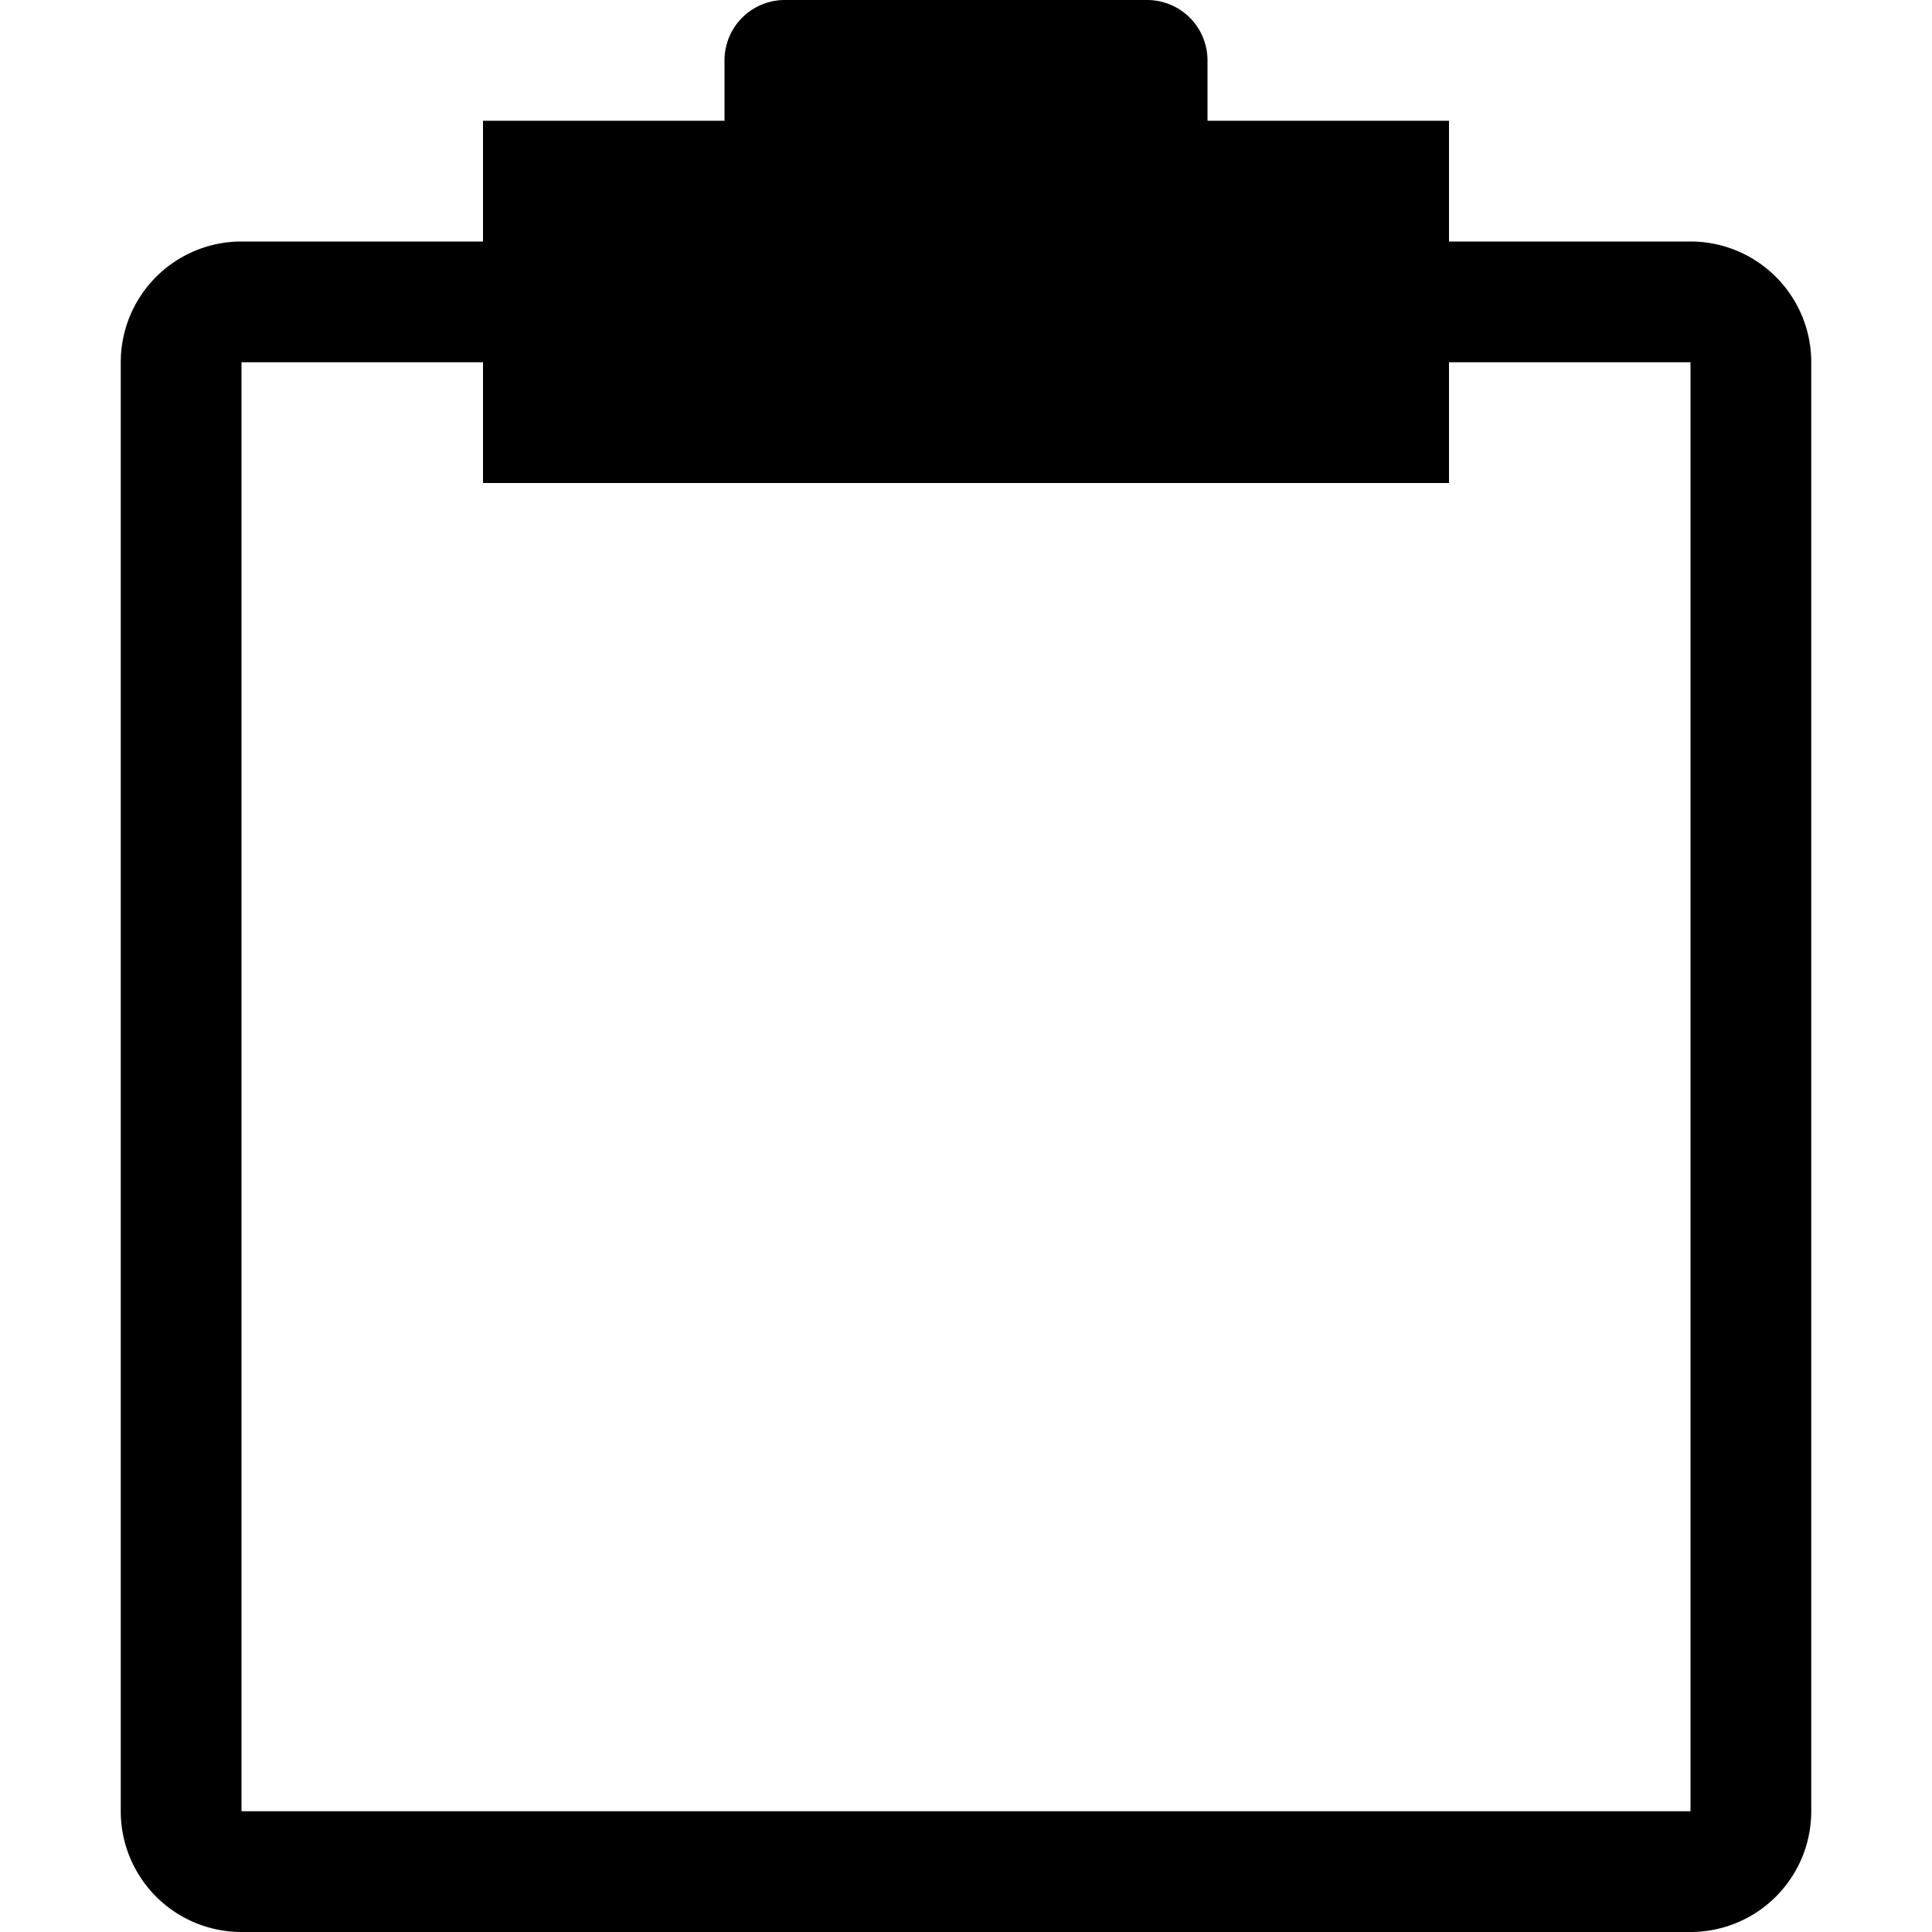 <svg xmlns="http://www.w3.org/2000/svg" width="16" height="16" viewBox="0 0 16 16">
    <path d="M14,2H12V1H10V.5A.5.5,0,0,0,9.5,0h-3A.5.5,0,0,0,6,.5V1H4V2H2A1,1,0,0,0,1,3V15a1,1,0,0,0,1,1H14a1,1,0,0,0,1-1V3A1,1,0,0,0,14,2Zm0,13H2V3H4V4h8V3h2Z"/>
</svg>
